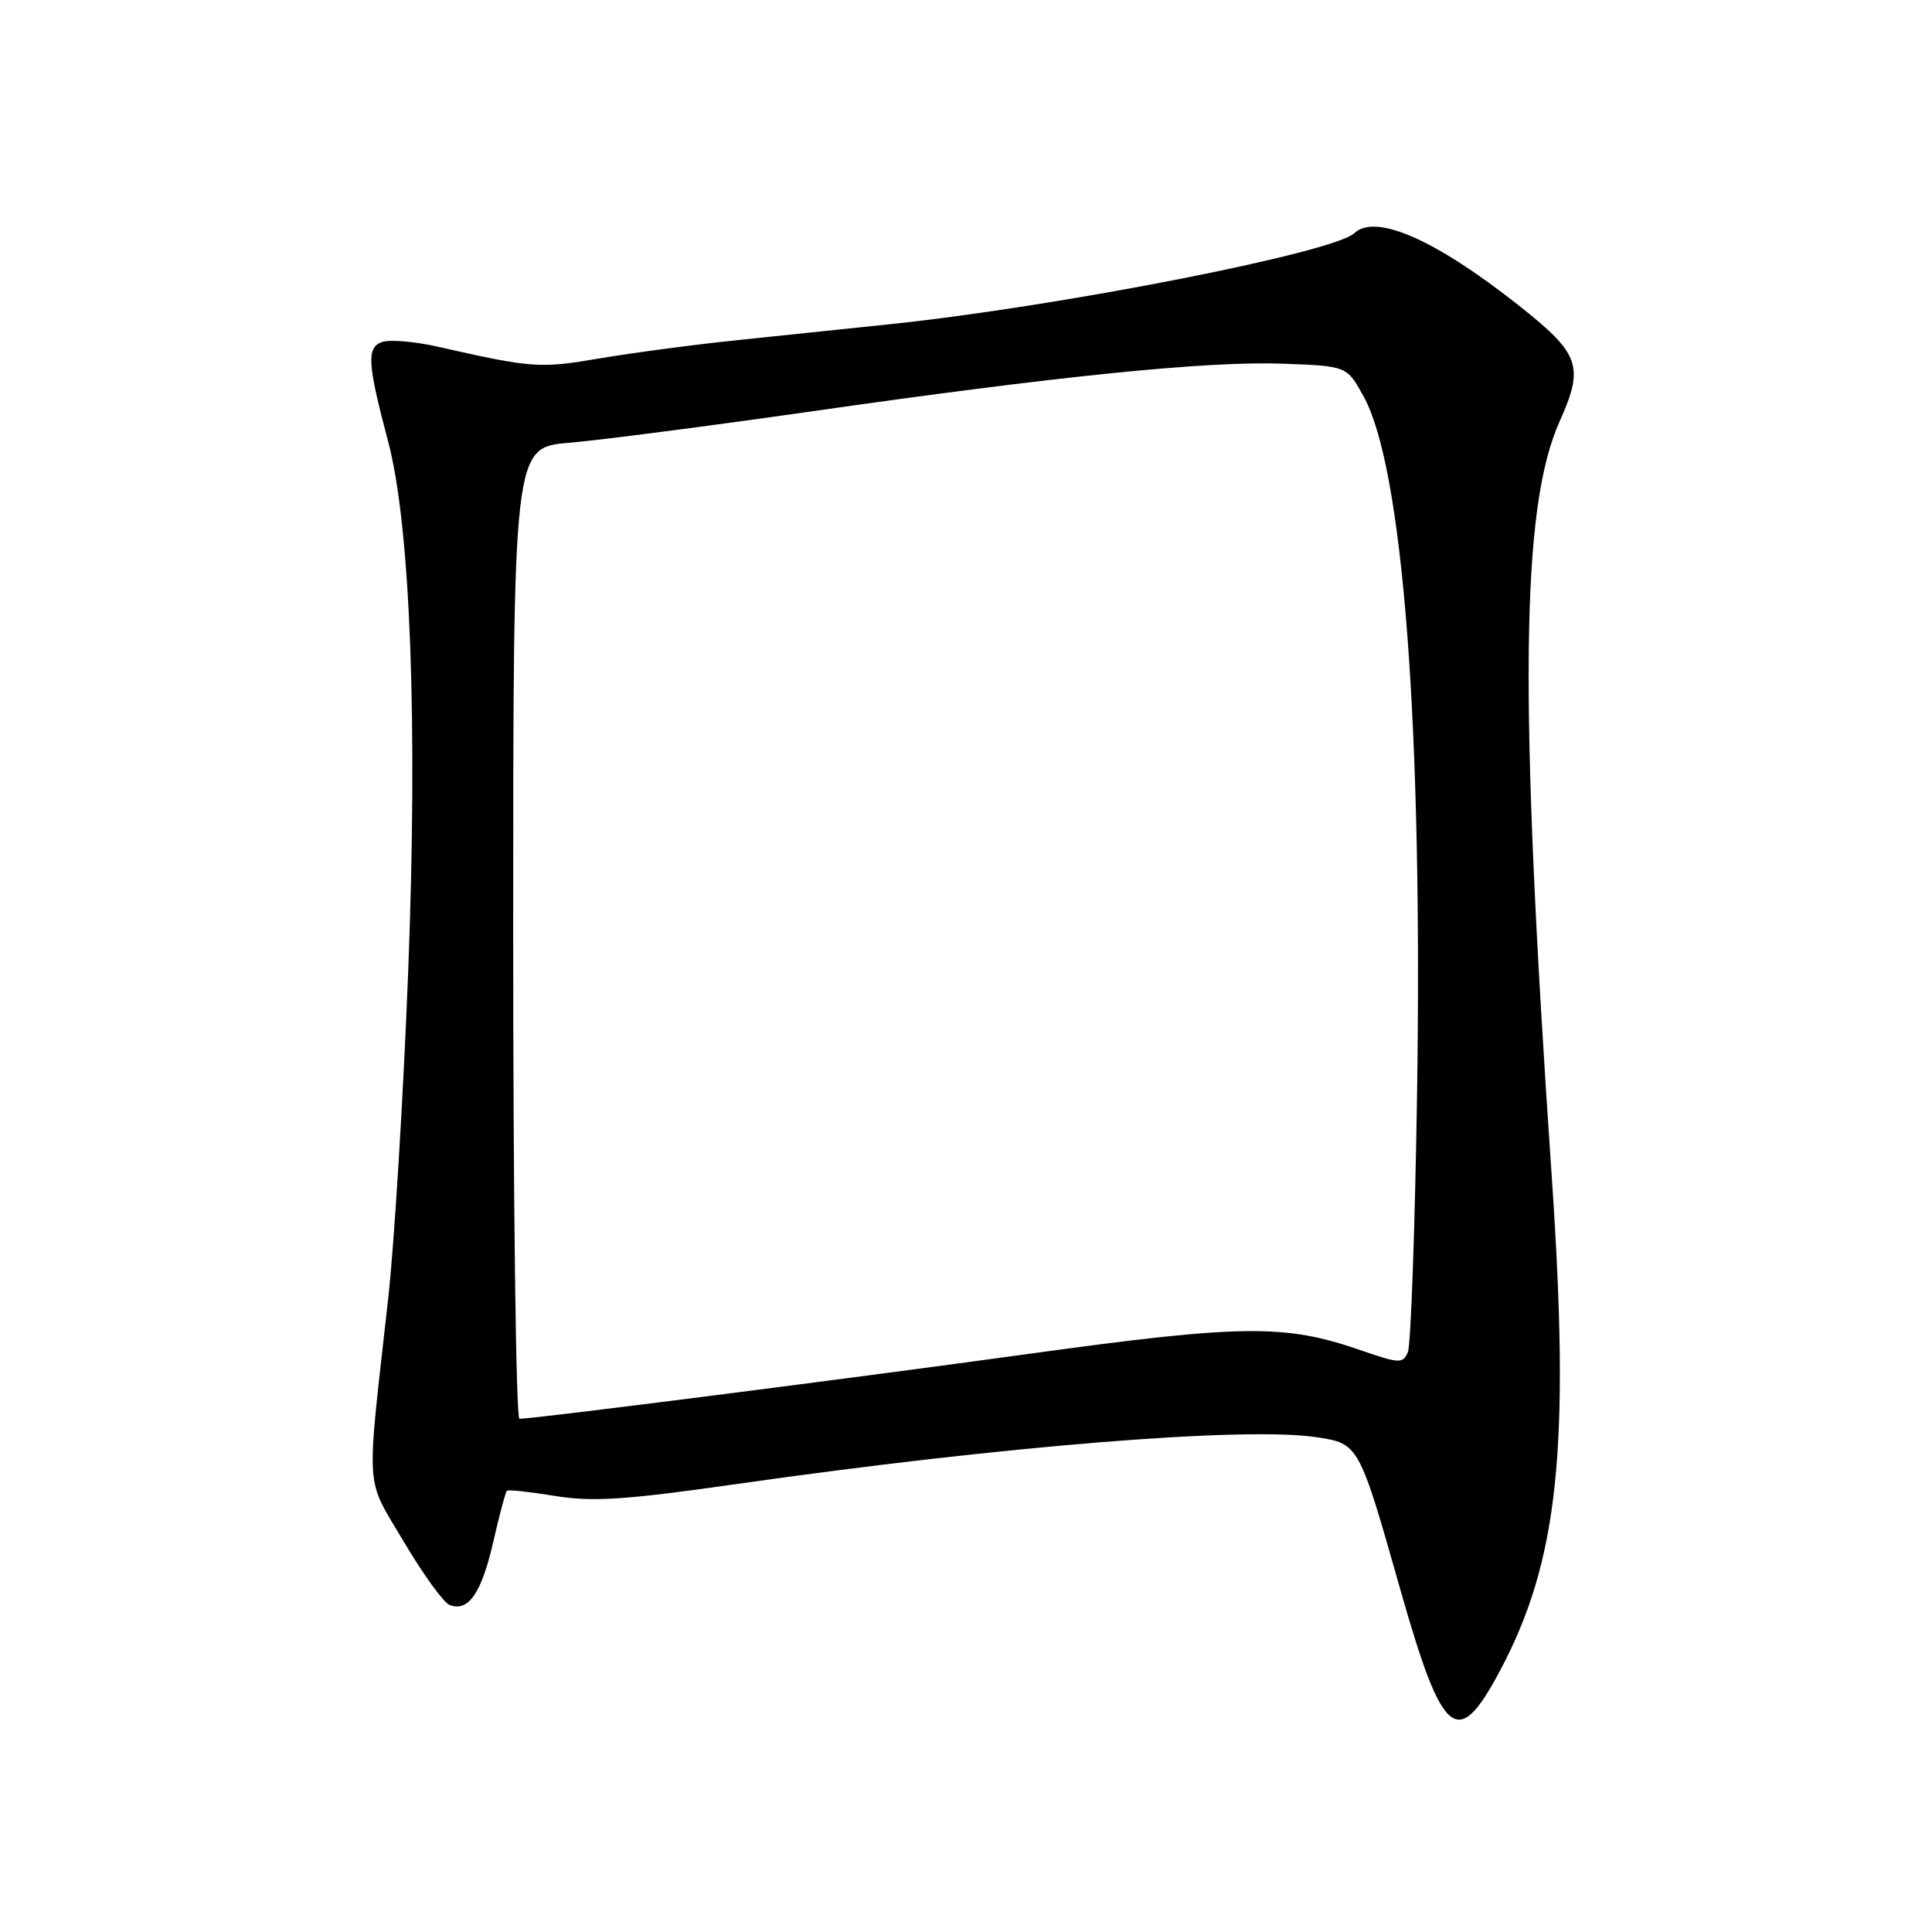 <?xml version="1.0" encoding="UTF-8" standalone="no"?>
<!DOCTYPE svg PUBLIC "-//W3C//DTD SVG 1.1//EN" "http://www.w3.org/Graphics/SVG/1.1/DTD/svg11.dtd" >
<svg xmlns="http://www.w3.org/2000/svg" xmlns:xlink="http://www.w3.org/1999/xlink" version="1.1" viewBox="0 0 256 256">
 <g >
 <path fill="currentColor"
d=" M 198.70 221.49 C 206.51 206.85 208.08 191.98 205.62 156.00 C 201.25 92.18 201.51 67.31 206.67 55.81 C 209.94 48.52 209.36 46.90 201.29 40.51 C 190.24 31.76 182.25 28.24 179.45 30.90 C 176.75 33.47 140.34 40.61 118.00 42.95 C 112.78 43.50 103.78 44.44 98.00 45.04 C 92.22 45.63 83.90 46.74 79.50 47.48 C 71.50 48.85 70.57 48.78 57.92 45.92 C 54.85 45.23 51.54 44.96 50.56 45.34 C 48.56 46.10 48.70 48.22 51.43 58.50 C 54.38 69.64 55.37 95.65 54.09 128.63 C 53.45 145.20 52.25 164.78 51.43 172.13 C 48.50 198.41 48.32 195.50 53.52 204.31 C 56.06 208.60 58.78 212.36 59.58 212.67 C 62.06 213.62 63.81 211.10 65.35 204.34 C 66.17 200.76 66.99 197.69 67.17 197.53 C 67.35 197.36 70.22 197.68 73.55 198.22 C 78.51 199.03 82.81 198.75 97.55 196.65 C 132.76 191.62 164.94 189.01 174.40 190.43 C 180.06 191.28 180.07 191.31 185.53 210.55 C 191.14 230.32 193.11 231.96 198.70 221.49 Z  M 68.00 123.65 C 68.00 59.29 68.00 59.29 75.43 58.67 C 79.51 58.32 93.80 56.47 107.18 54.56 C 140.33 49.81 159.89 47.83 169.98 48.19 C 178.47 48.50 178.47 48.50 180.69 52.54 C 185.92 62.04 188.53 96.29 187.76 145.47 C 187.48 163.09 186.94 178.25 186.55 179.17 C 185.90 180.71 185.41 180.69 180.17 178.87 C 170.26 175.44 164.59 175.50 136.50 179.37 C 112.42 182.69 70.75 188.00 68.83 188.00 C 68.37 188.00 68.00 159.04 68.00 123.65 Z "/>
</g>
</svg>